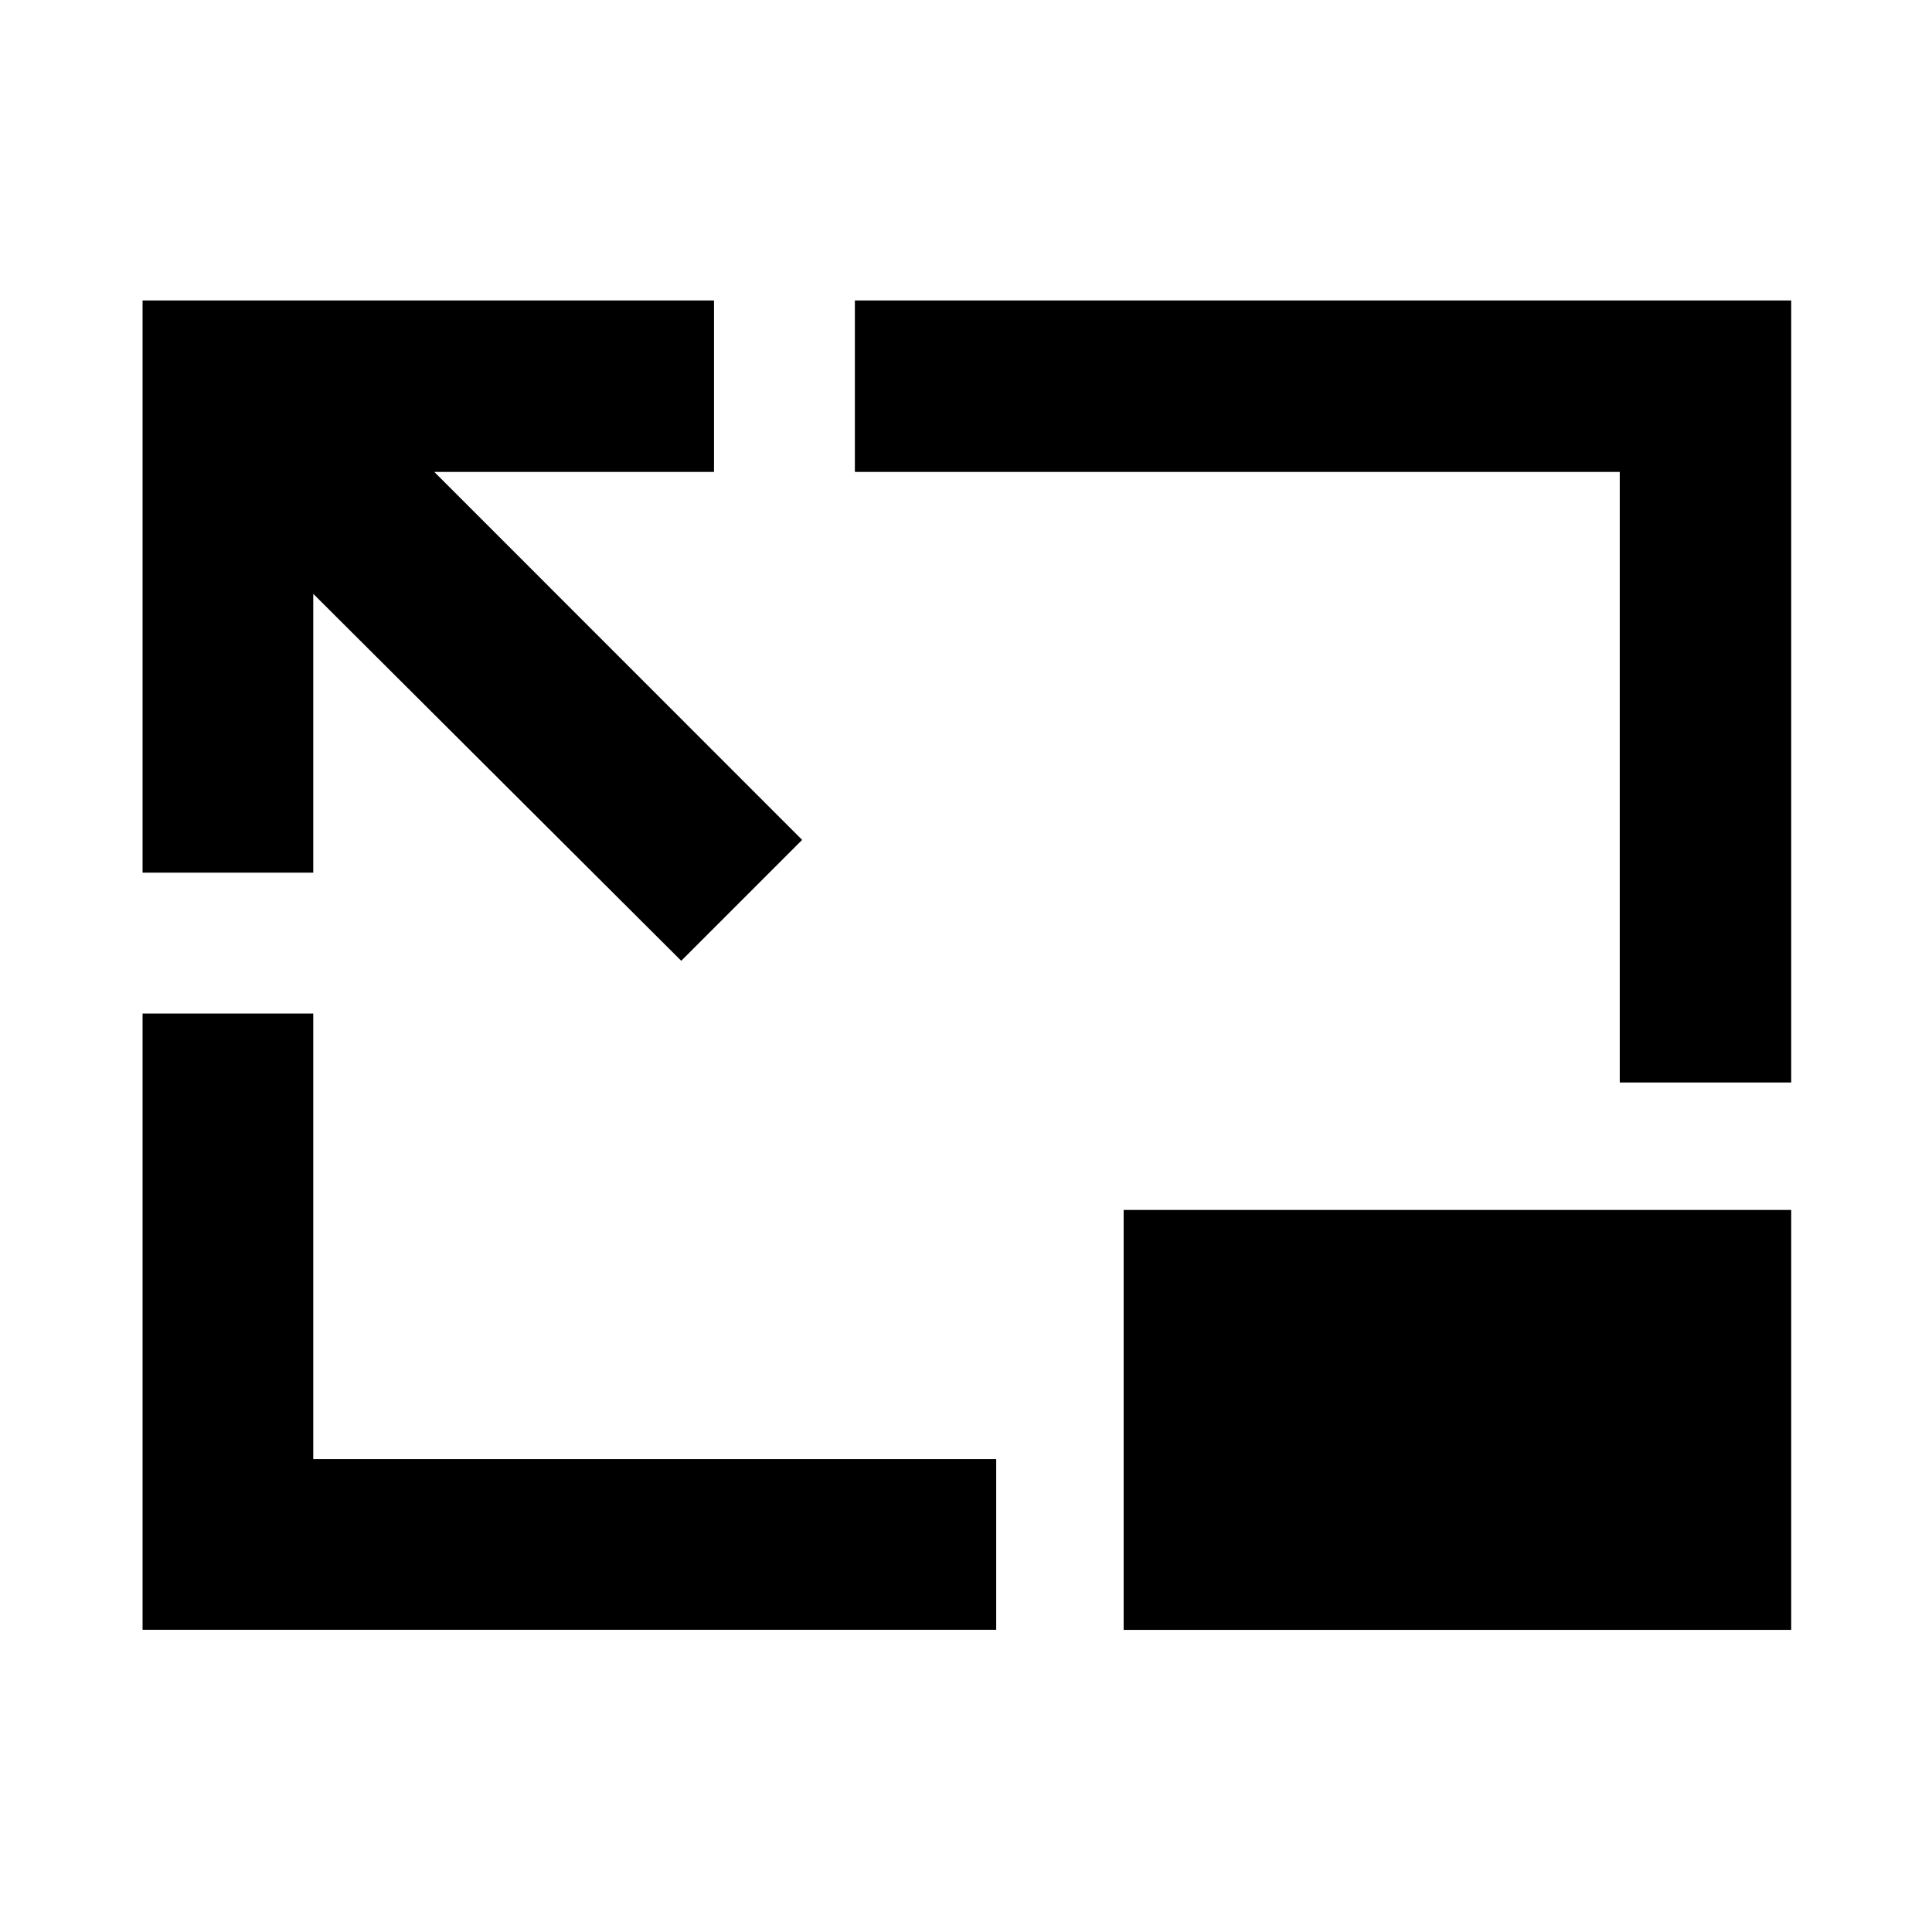 <svg xmlns="http://www.w3.org/2000/svg" height="40" viewBox="0 96 960 960" width="40"><path d="M338.5 573.406 155.652 391.058v138.558H70.84v-284.32h283.943v85.189H215.79l182.783 182.848-60.073 60.073ZM70.84 905.827V599.616h84.812v221.399h339.356v84.812H70.84Zm734.008-271.949V330.485H424.782v-85.189h465.255v388.582h-85.189Zm85.189 63.333v208.681H558.341V697.211h331.696Z"/></svg>